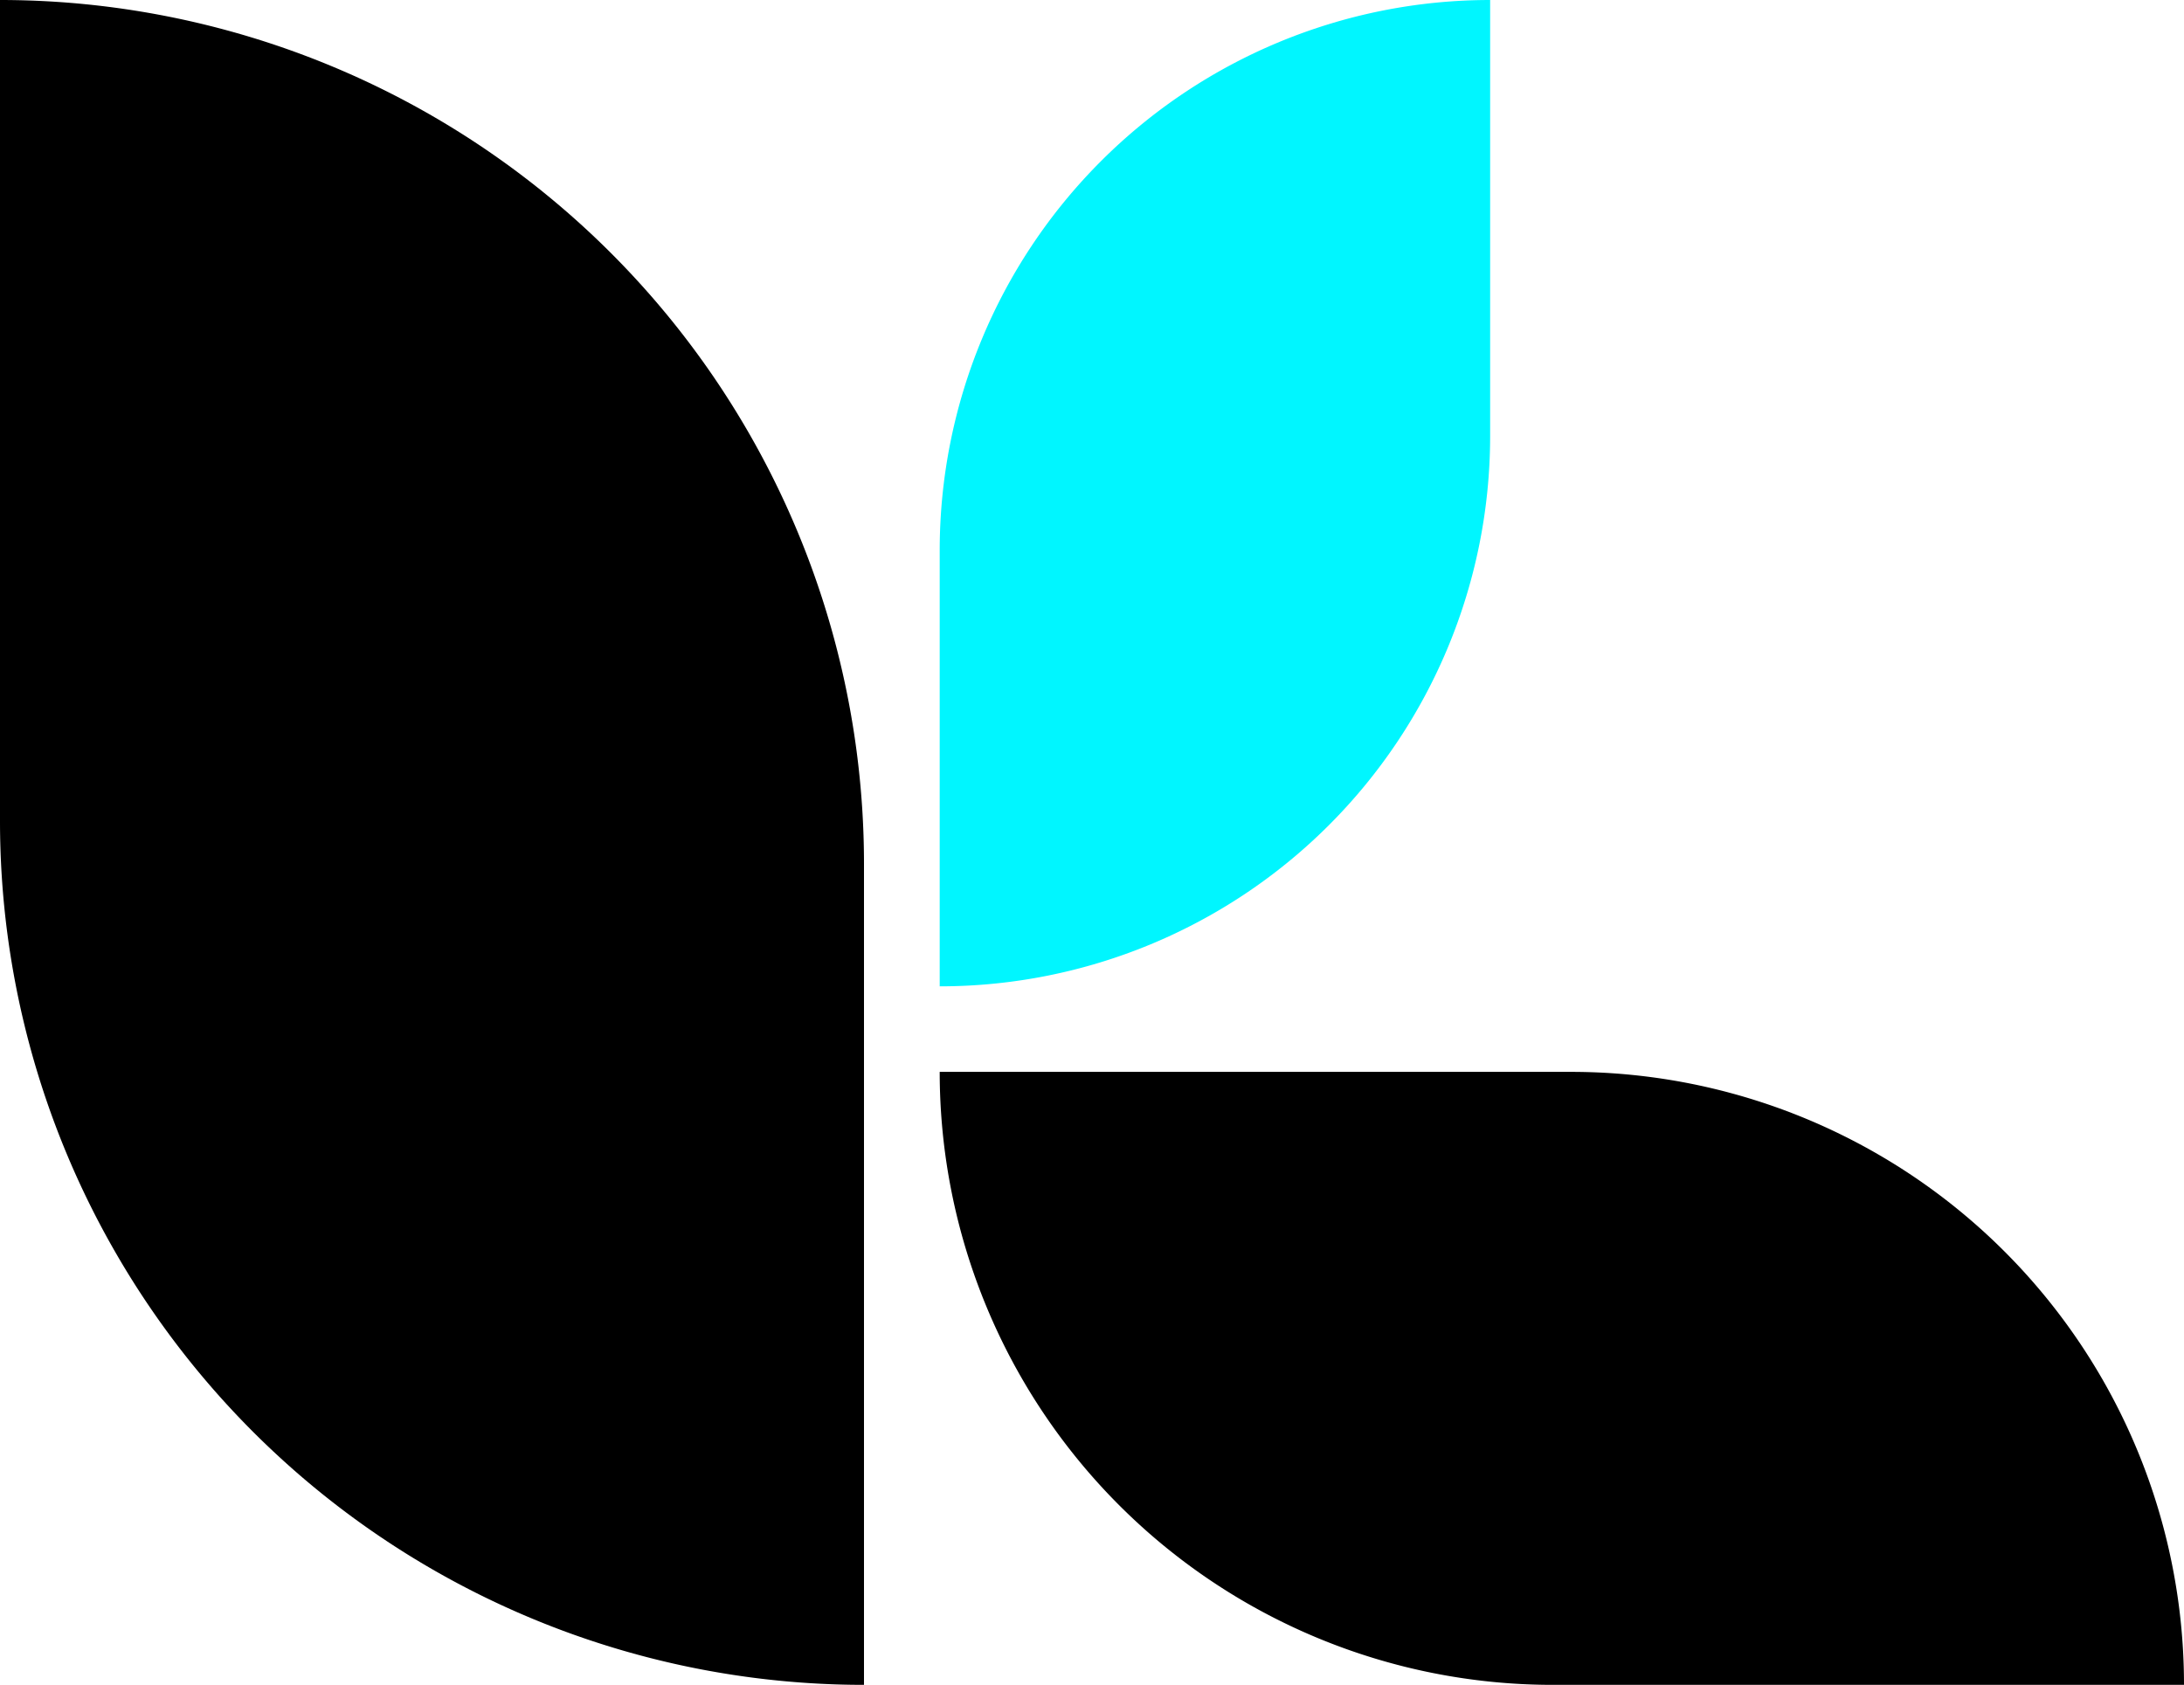 <svg xmlns="http://www.w3.org/2000/svg" viewBox="0 0 300 231.46"><defs><style>.cls-1{fill:#00f6ff;}</style></defs><g id="Layer_2" data-name="Layer 2"><g id="Layer_1-2" data-name="Layer 1"><path d="M0,0H0A118.68,118.68,0,0,1,118.68,118.68V231.46a0,0,0,0,1,0,0h0A118.68,118.68,0,0,1,0,112.78V0A0,0,0,0,1,0,0Z"/><path class="cls-1" d="M129.08,135.5h0V75.61A75.61,75.61,0,0,1,204.69,0h0V59.9A75.61,75.61,0,0,1,129.08,135.5Z"/><path d="M129.08,147.25h86.71A84.21,84.21,0,0,1,300,231.46v0a0,0,0,0,1,0,0H213.29a84.21,84.21,0,0,1-84.21-84.21v0A0,0,0,0,1,129.08,147.25Z"/></g></g></svg>